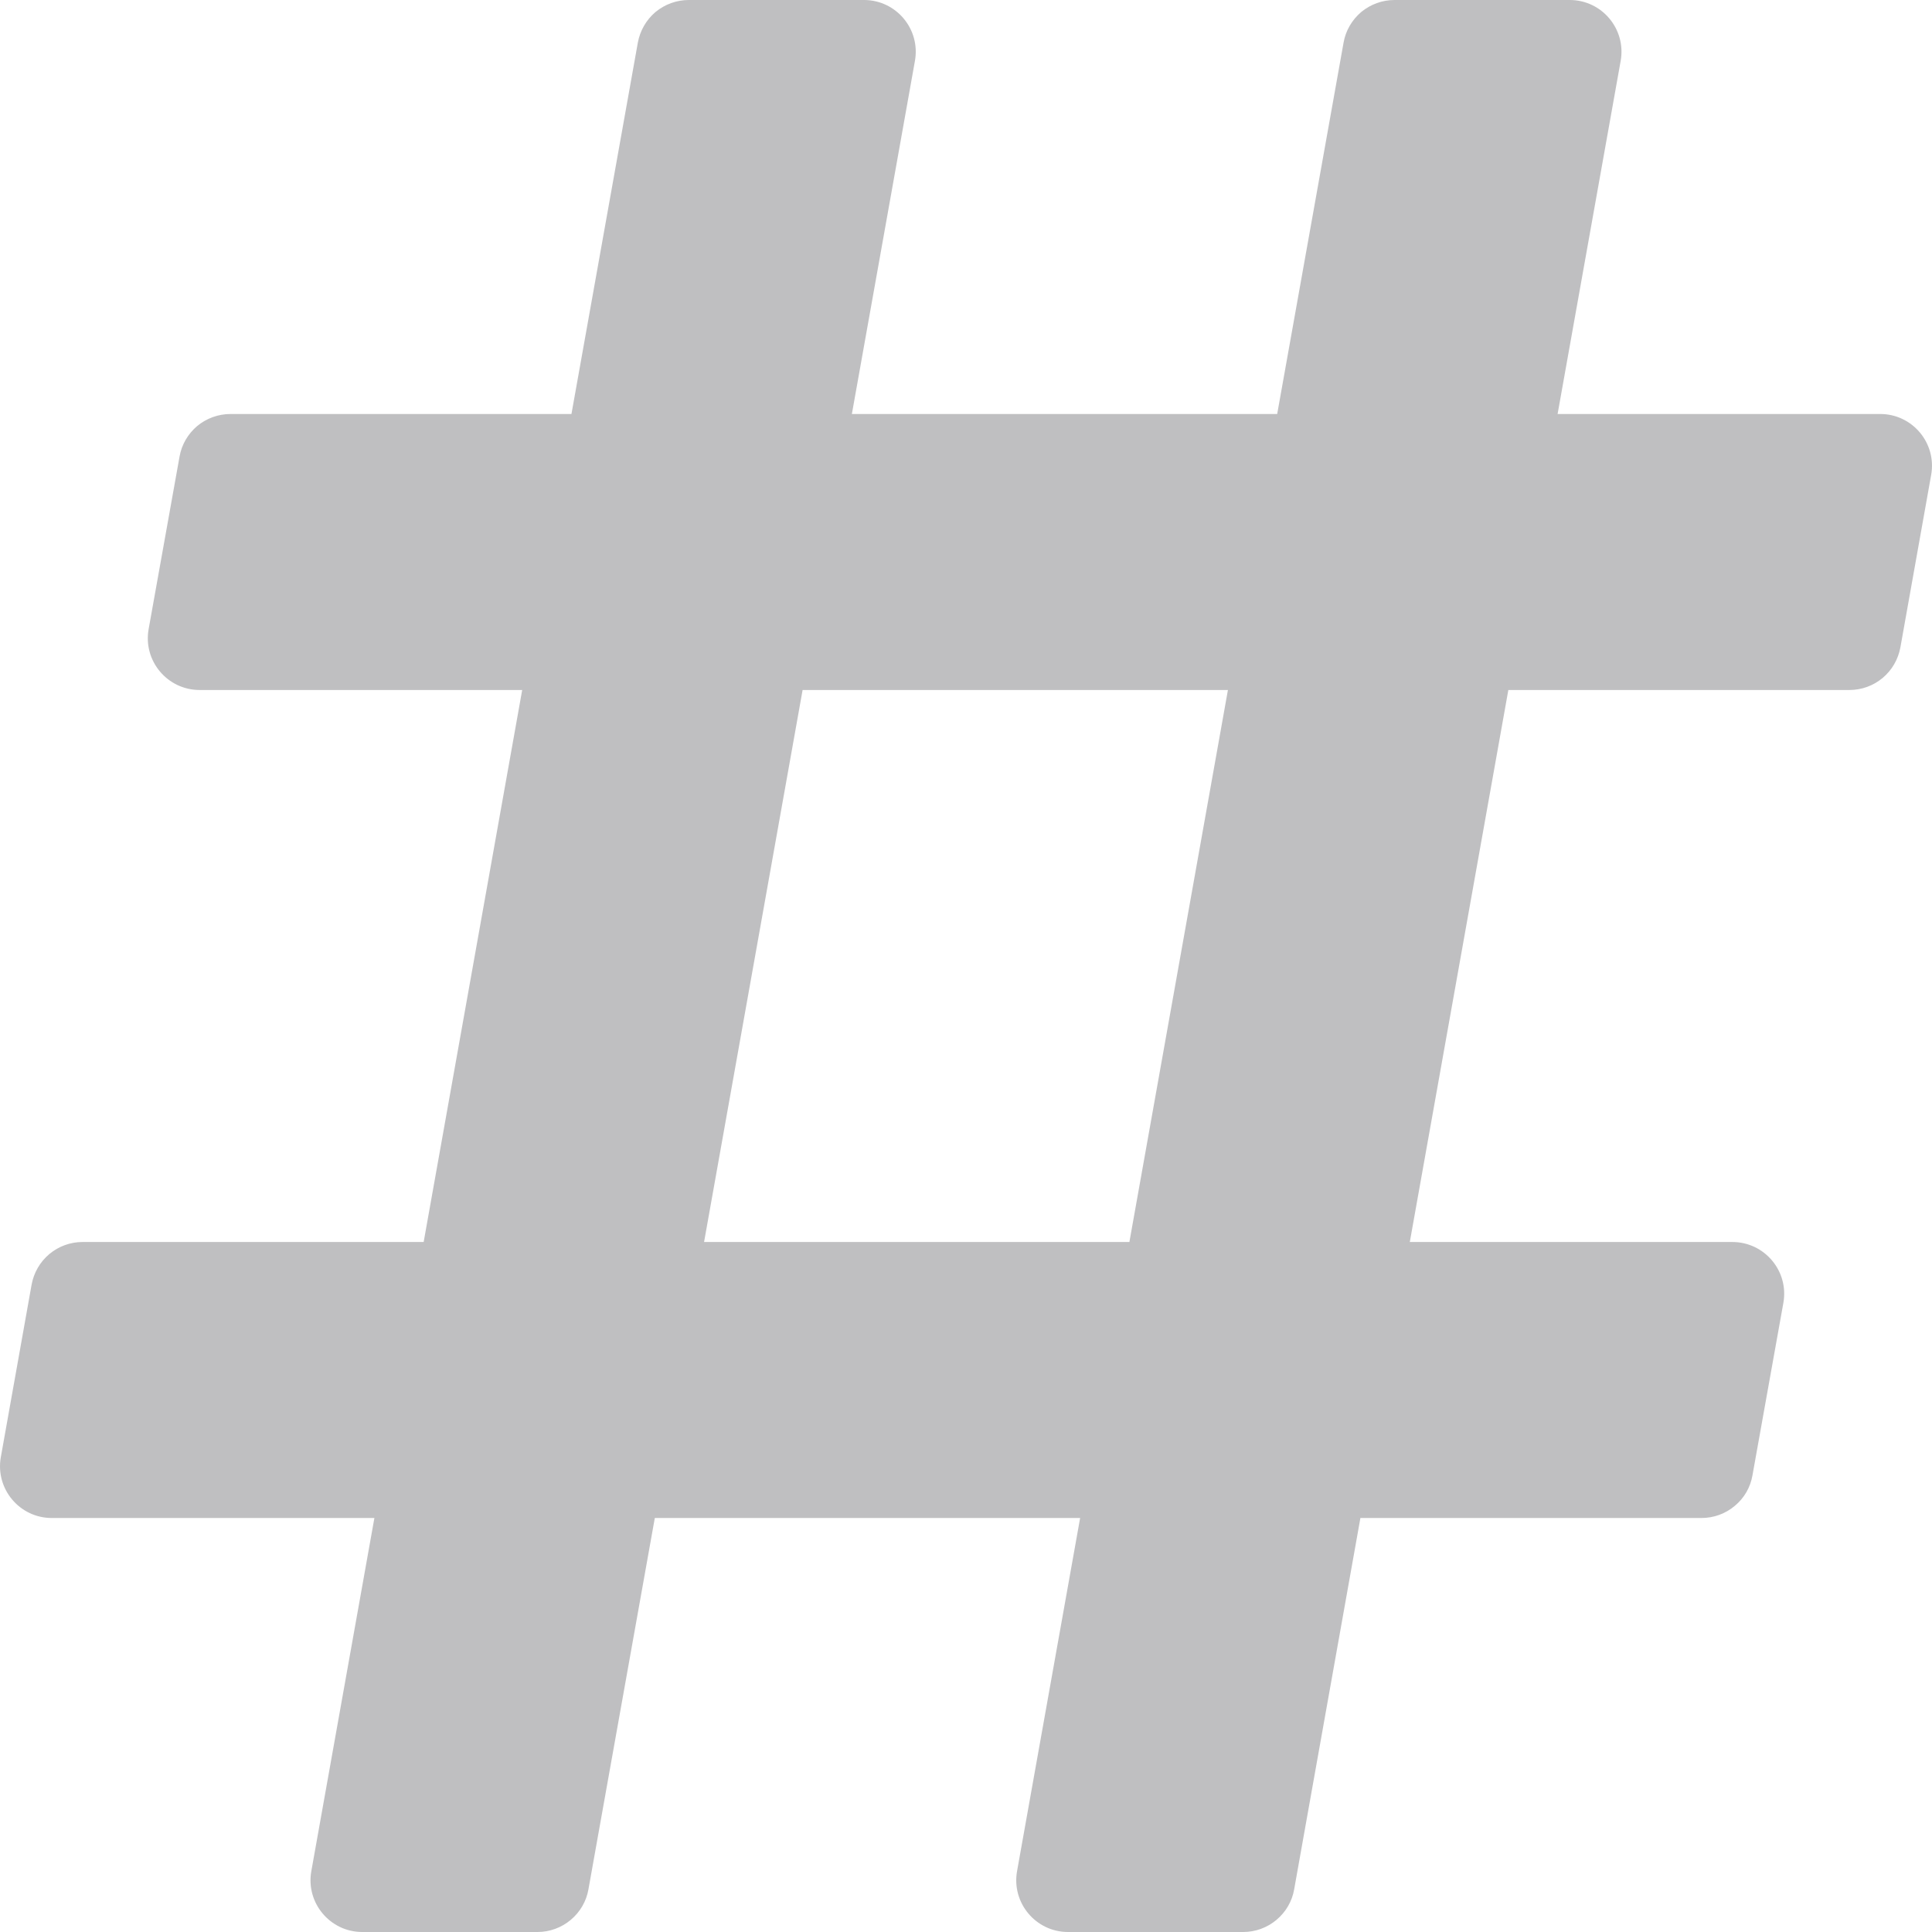 <svg width="14" height="14" viewBox="0 0 14 14" fill="none" xmlns="http://www.w3.org/2000/svg">
<path d="M13.771 4.691L13.994 3.441C14.035 3.211 13.858 3 13.625 3H11.287L11.744 0.441C11.785 0.211 11.608 0 11.375 0H10.105C10.017 1.59896e-06 9.932 0.031 9.864 0.087C9.797 0.144 9.751 0.222 9.736 0.309L9.255 3H6.173L6.63 0.441C6.671 0.211 6.494 0 6.261 0H4.991C4.903 1.59896e-06 4.818 0.031 4.75 0.087C4.683 0.144 4.638 0.222 4.622 0.309L4.141 3H1.67C1.582 3 1.497 3.031 1.429 3.087C1.362 3.144 1.316 3.222 1.301 3.309L1.077 4.559C1.036 4.789 1.213 5 1.447 5H3.784L3.07 9H0.598C0.51 9 0.425 9.031 0.358 9.087C0.29 9.144 0.245 9.222 0.229 9.309L0.006 10.559C-0.035 10.789 0.142 11 0.375 11H2.713L2.256 13.559C2.215 13.789 2.392 14 2.625 14H3.895C3.983 14 4.068 13.969 4.136 13.912C4.203 13.856 4.249 13.778 4.264 13.691L4.745 11H7.827L7.37 13.559C7.329 13.789 7.506 14 7.739 14H9.009C9.097 14 9.182 13.969 9.25 13.912C9.317 13.856 9.363 13.778 9.378 13.691L9.858 11H12.33C12.418 11 12.504 10.969 12.571 10.912C12.639 10.856 12.684 10.778 12.699 10.691L12.923 9.441C12.964 9.211 12.787 9 12.553 9H10.216L10.93 5H13.402C13.49 5 13.575 4.969 13.642 4.913C13.71 4.856 13.755 4.778 13.771 4.691ZM8.184 9H5.102L5.816 5H8.898L8.184 9Z" fill="#BFBFC1"/>
</svg>
